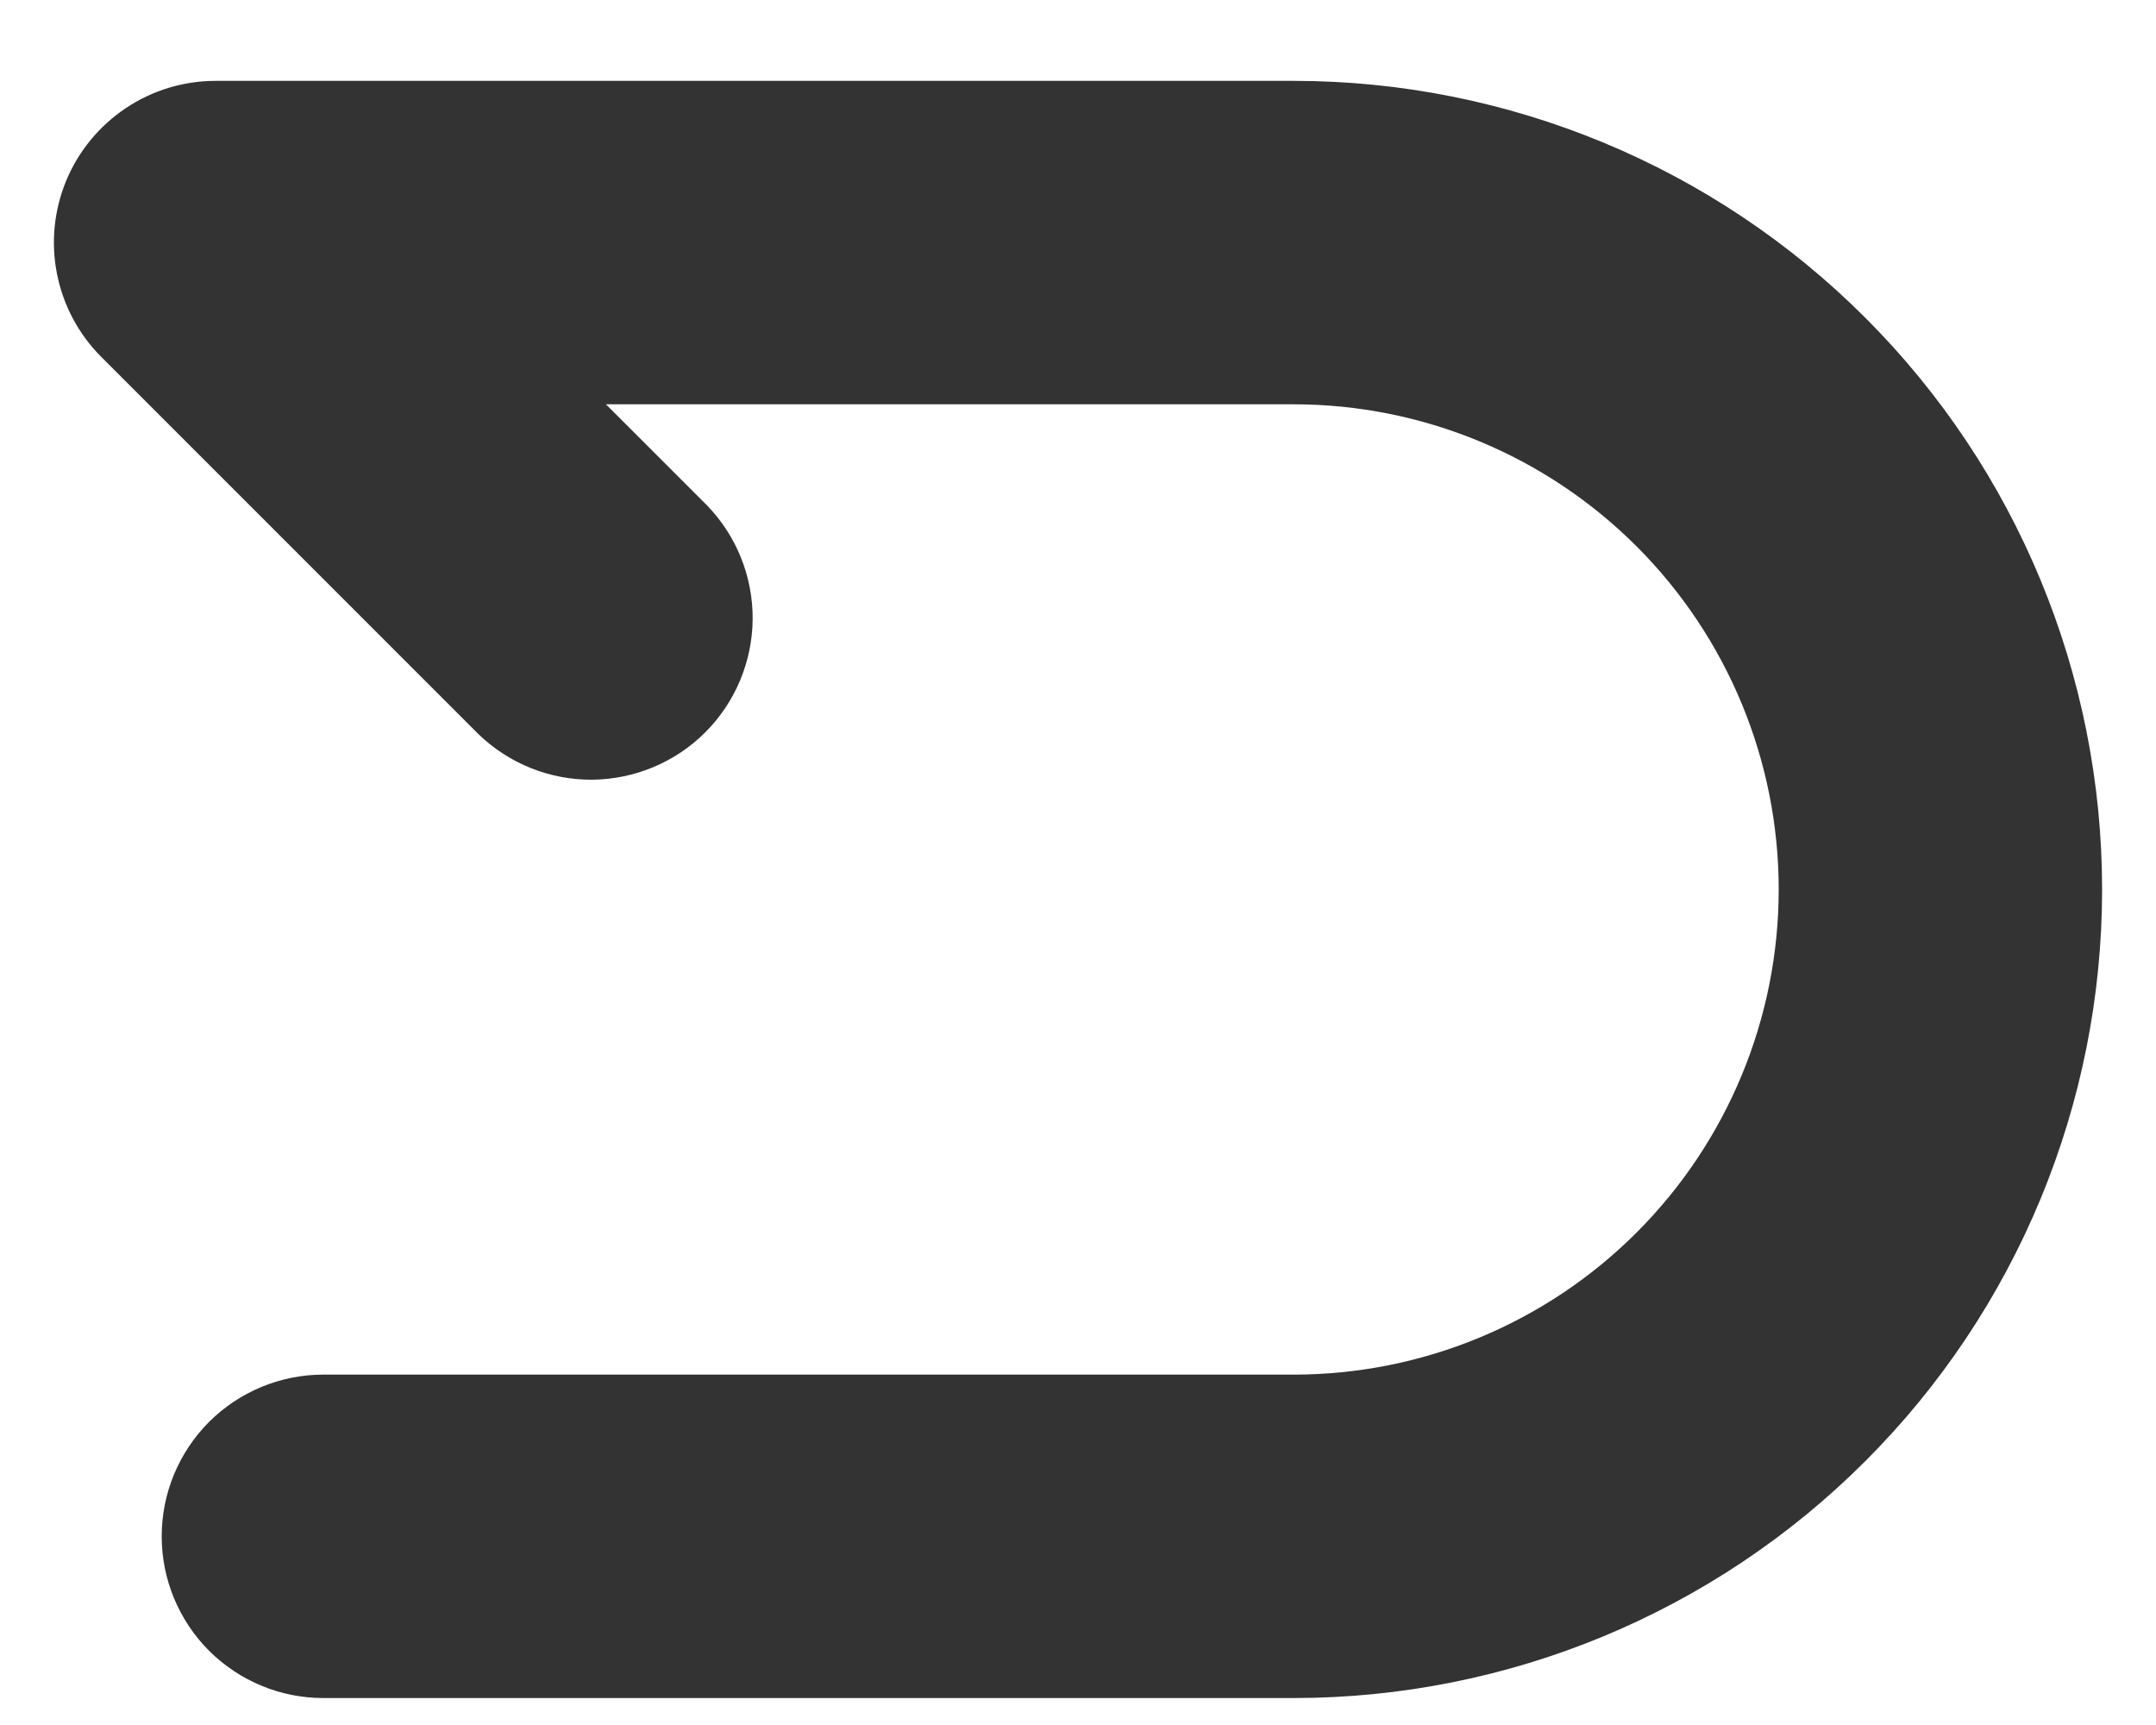 <svg width="20" height="16" viewBox="0 0 20 16" fill="none" xmlns="http://www.w3.org/2000/svg">
<path fill-rule="evenodd" clip-rule="evenodd" d="M0.614 1.676C0.728 1.402 0.92 1.168 1.167 1.003C1.413 0.838 1.703 0.75 2 0.75H12C13.989 0.75 15.897 1.54 17.303 2.947C18.71 4.353 19.5 6.261 19.5 8.25C19.5 10.239 18.71 12.147 17.303 13.553C15.897 14.96 13.989 15.75 12 15.75H3C2.602 15.75 2.221 15.592 1.939 15.311C1.658 15.029 1.5 14.648 1.5 14.25C1.5 13.852 1.658 13.471 1.939 13.189C2.221 12.908 2.602 12.75 3 12.75H12C13.194 12.75 14.338 12.276 15.182 11.432C16.026 10.588 16.5 9.443 16.5 8.25C16.5 7.057 16.026 5.912 15.182 5.068C14.338 4.224 13.194 3.75 12 3.75H5.621L6.561 4.69C6.834 4.973 6.985 5.352 6.982 5.745C6.978 6.139 6.82 6.515 6.542 6.793C6.264 7.071 5.887 7.228 5.494 7.232C5.101 7.235 4.722 7.083 4.439 6.81L0.939 3.31C0.729 3.1 0.587 2.833 0.529 2.542C0.471 2.251 0.501 1.95 0.614 1.676Z" fill="#333333"/>
</svg>
